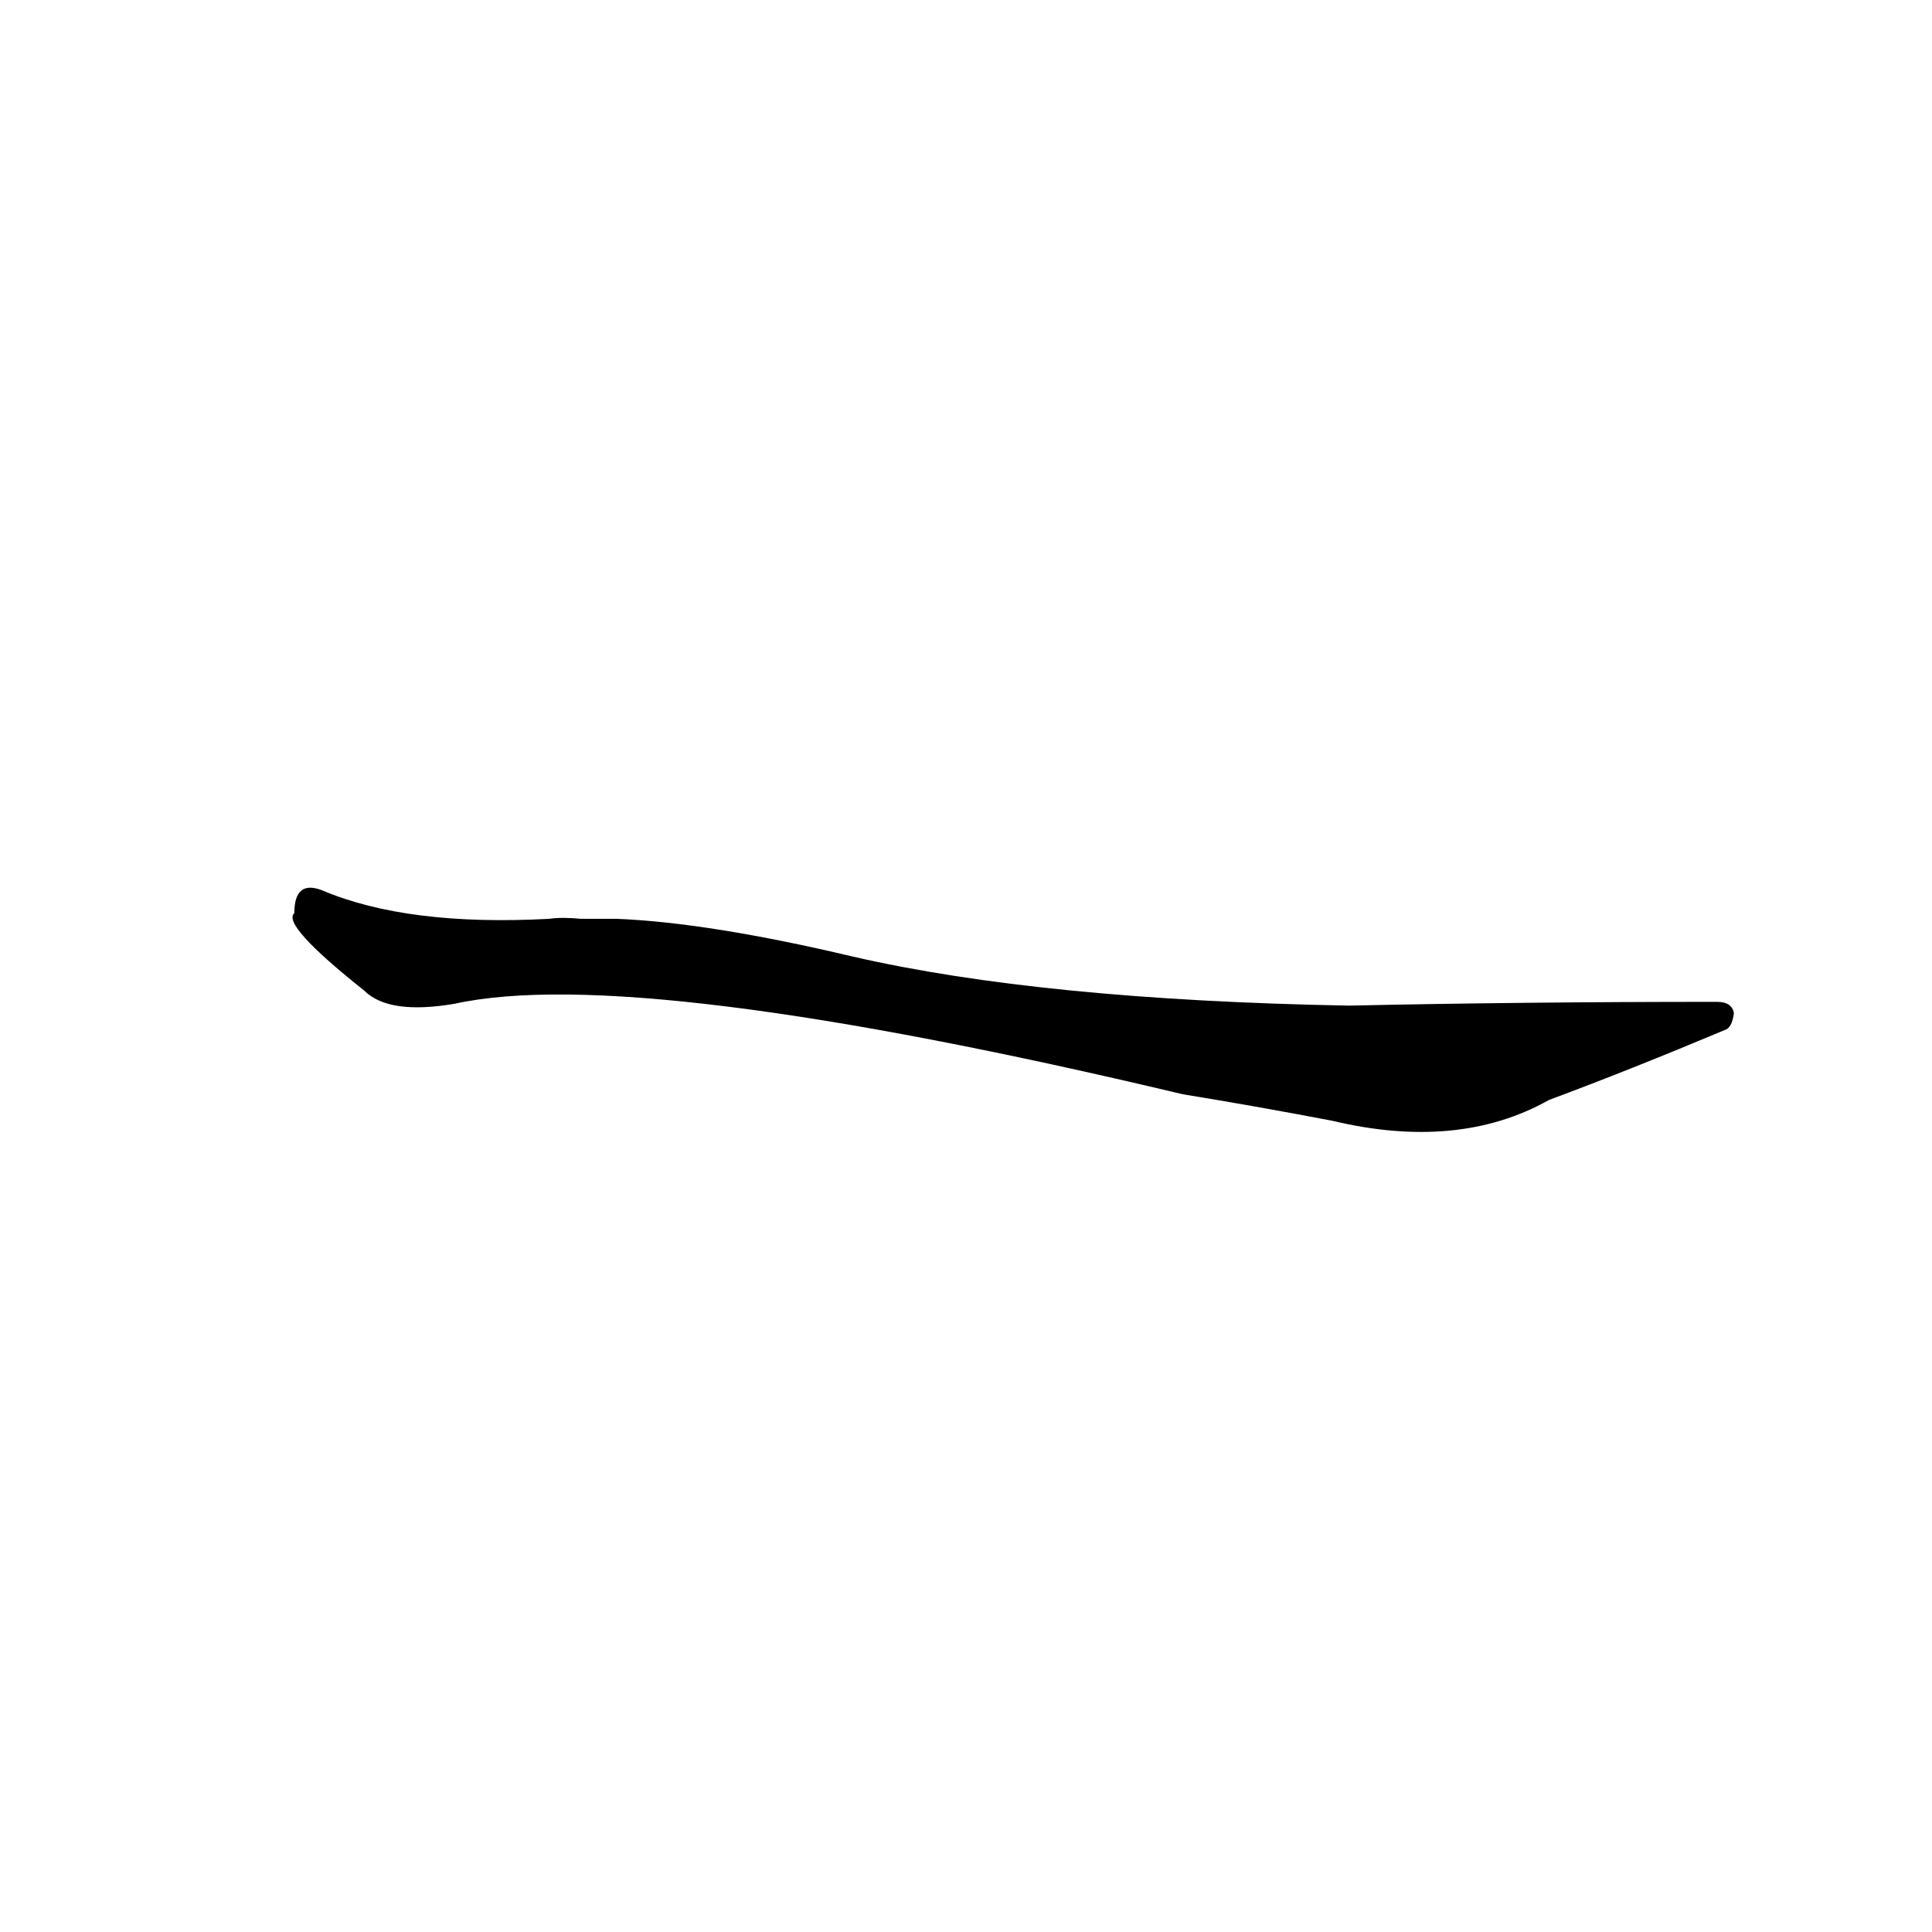 <?xml version='1.0' encoding='utf-8'?>
<svg xmlns="http://www.w3.org/2000/svg" version="1.1" viewBox="0 0 1024 1024"><g transform="scale(1, -1) translate(0, -900)"><path d="M 308 413 Q 298 414 291 413 Q 216 409 171 428 Q 156 434 156 416 Q 149 410 193 375 Q 206 362 241 368 Q 337 389 627 320 Q 664 314 706 306 Q 773 290 821 317 Q 864 333 914 354 Q 918 355 919 363 Q 918 369 910 369 Q 807 369 715 367 Q 552 370 452 393 Q 376 411 327 413 L 308 413 Z" fill="black" /></g></svg>